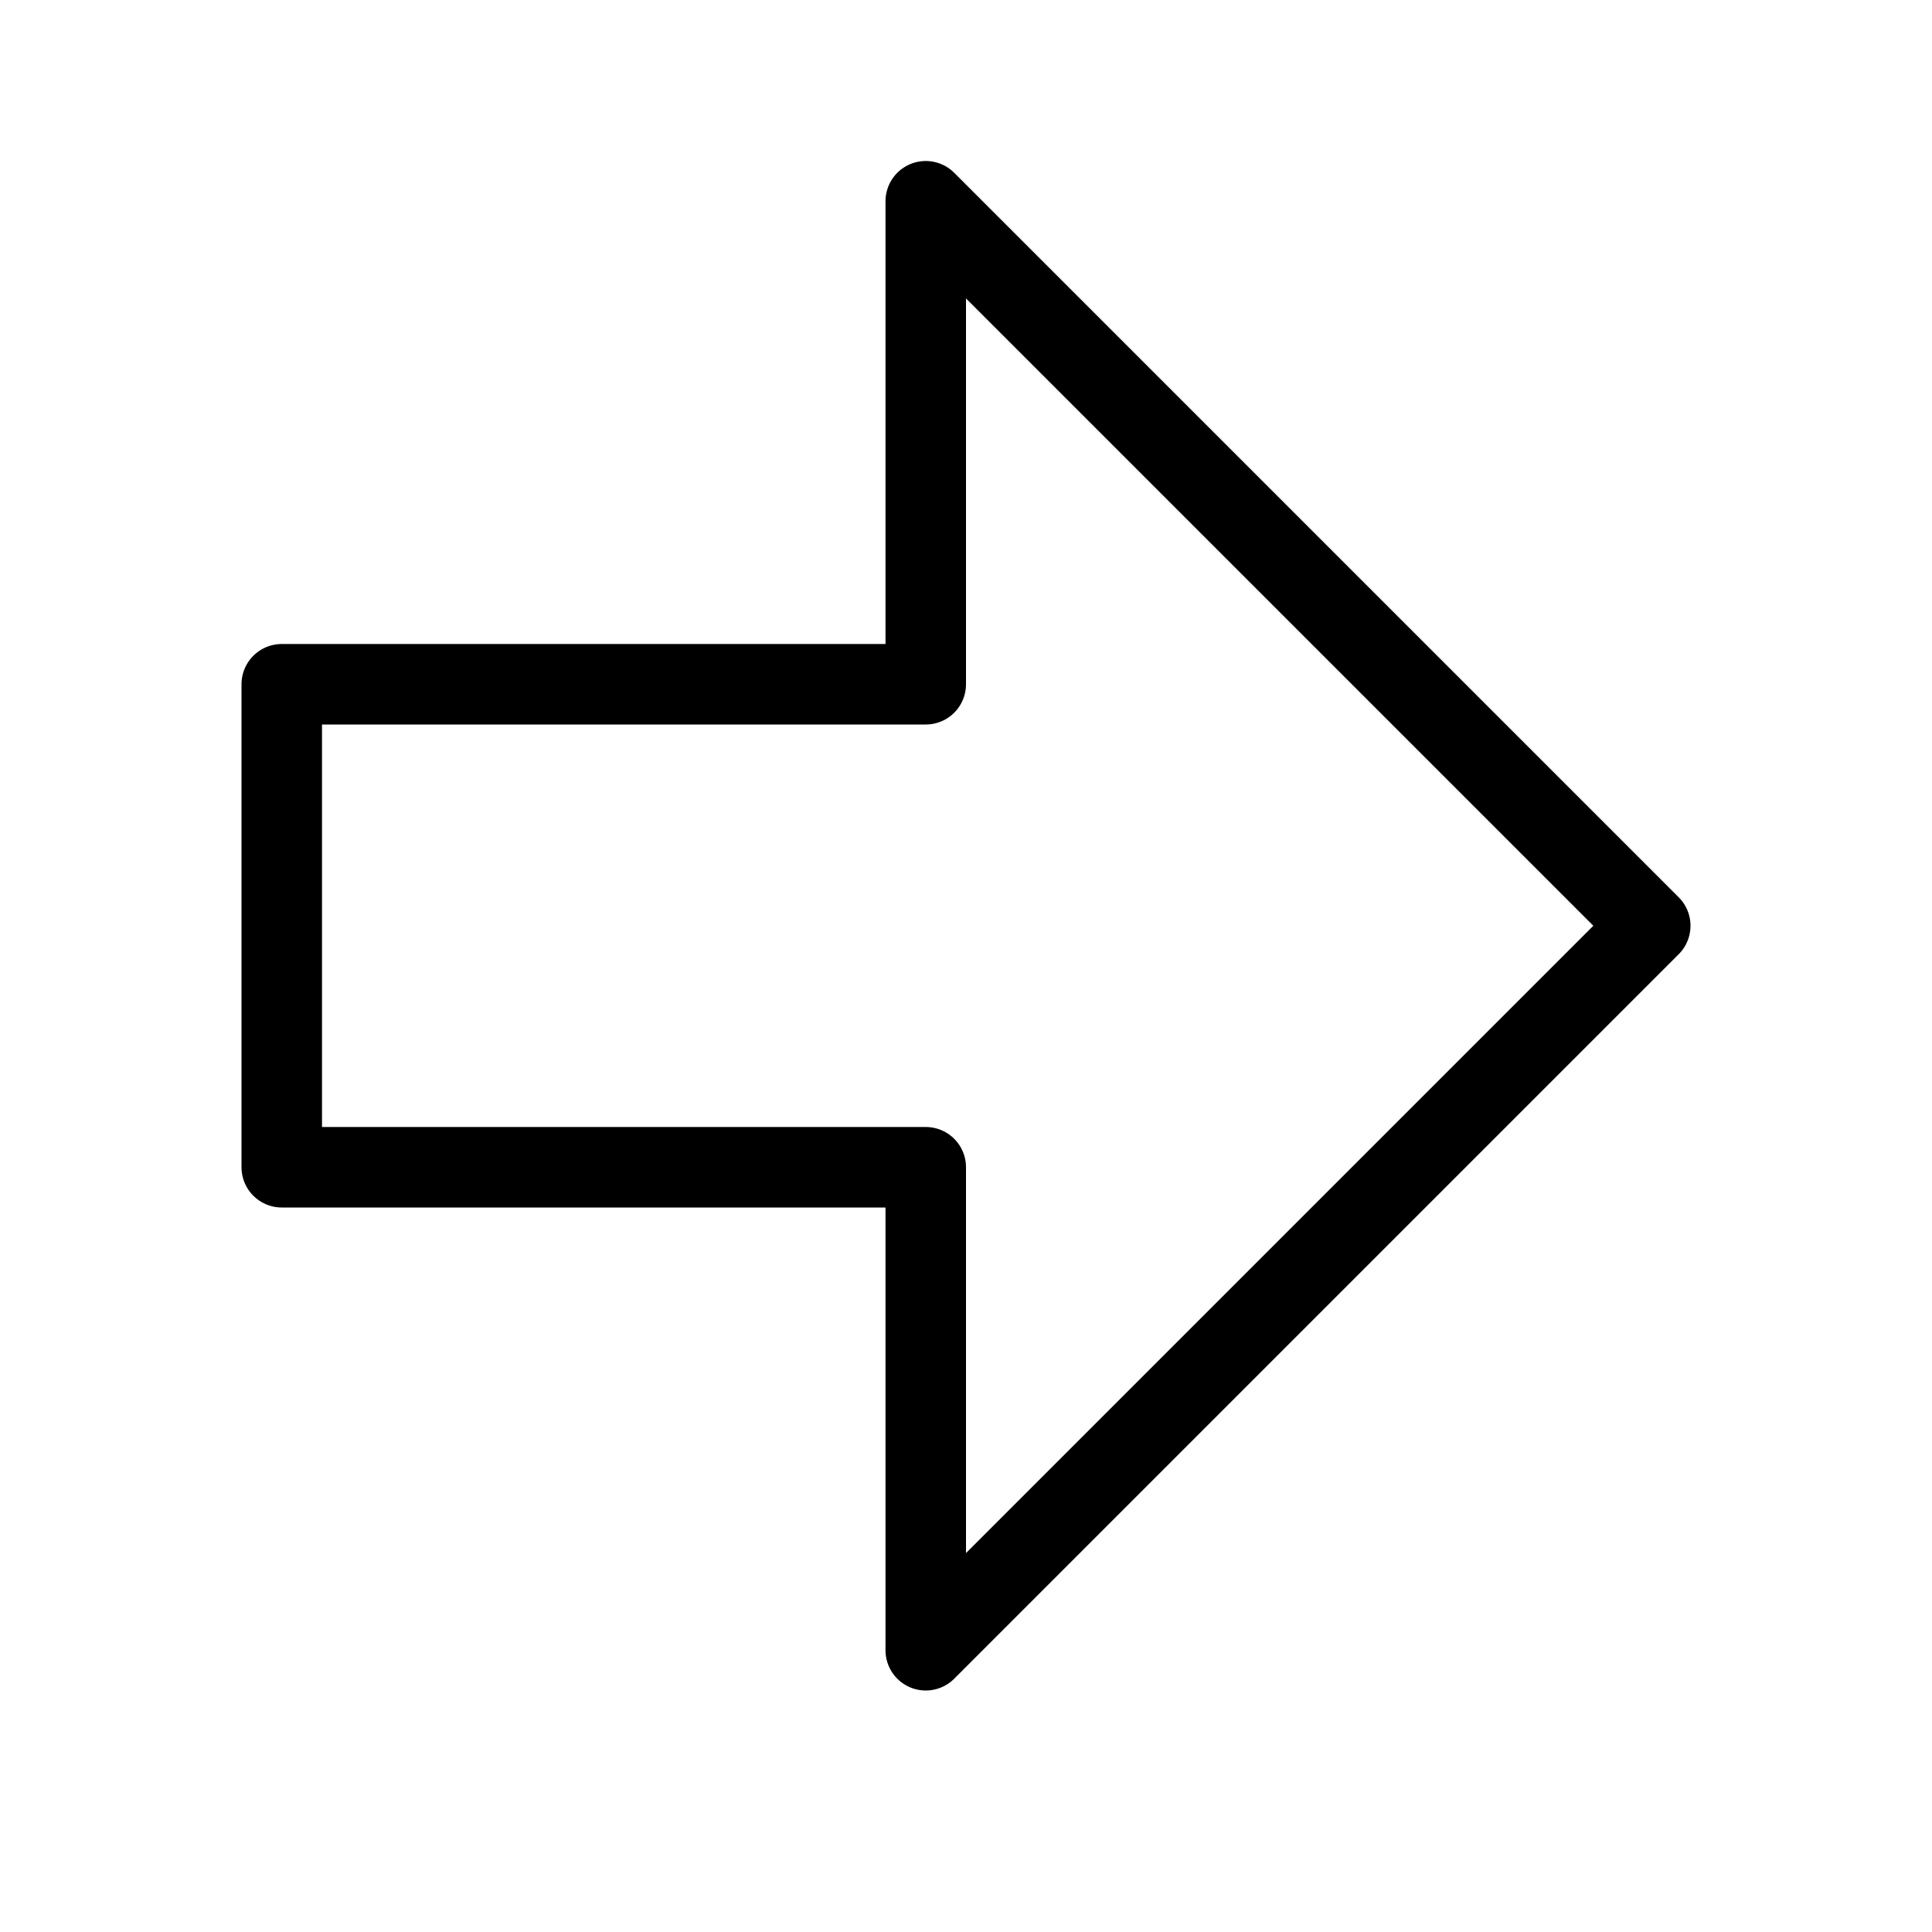 <svg height="24" viewBox="0 0 24 24" width="24" xmlns="http://www.w3.org/2000/svg"><path d="m20.5 11.5-9-9v6h-8v6h8v6z" fill="none" stroke="#000" stroke-linecap="round" stroke-linejoin="round"/></svg>